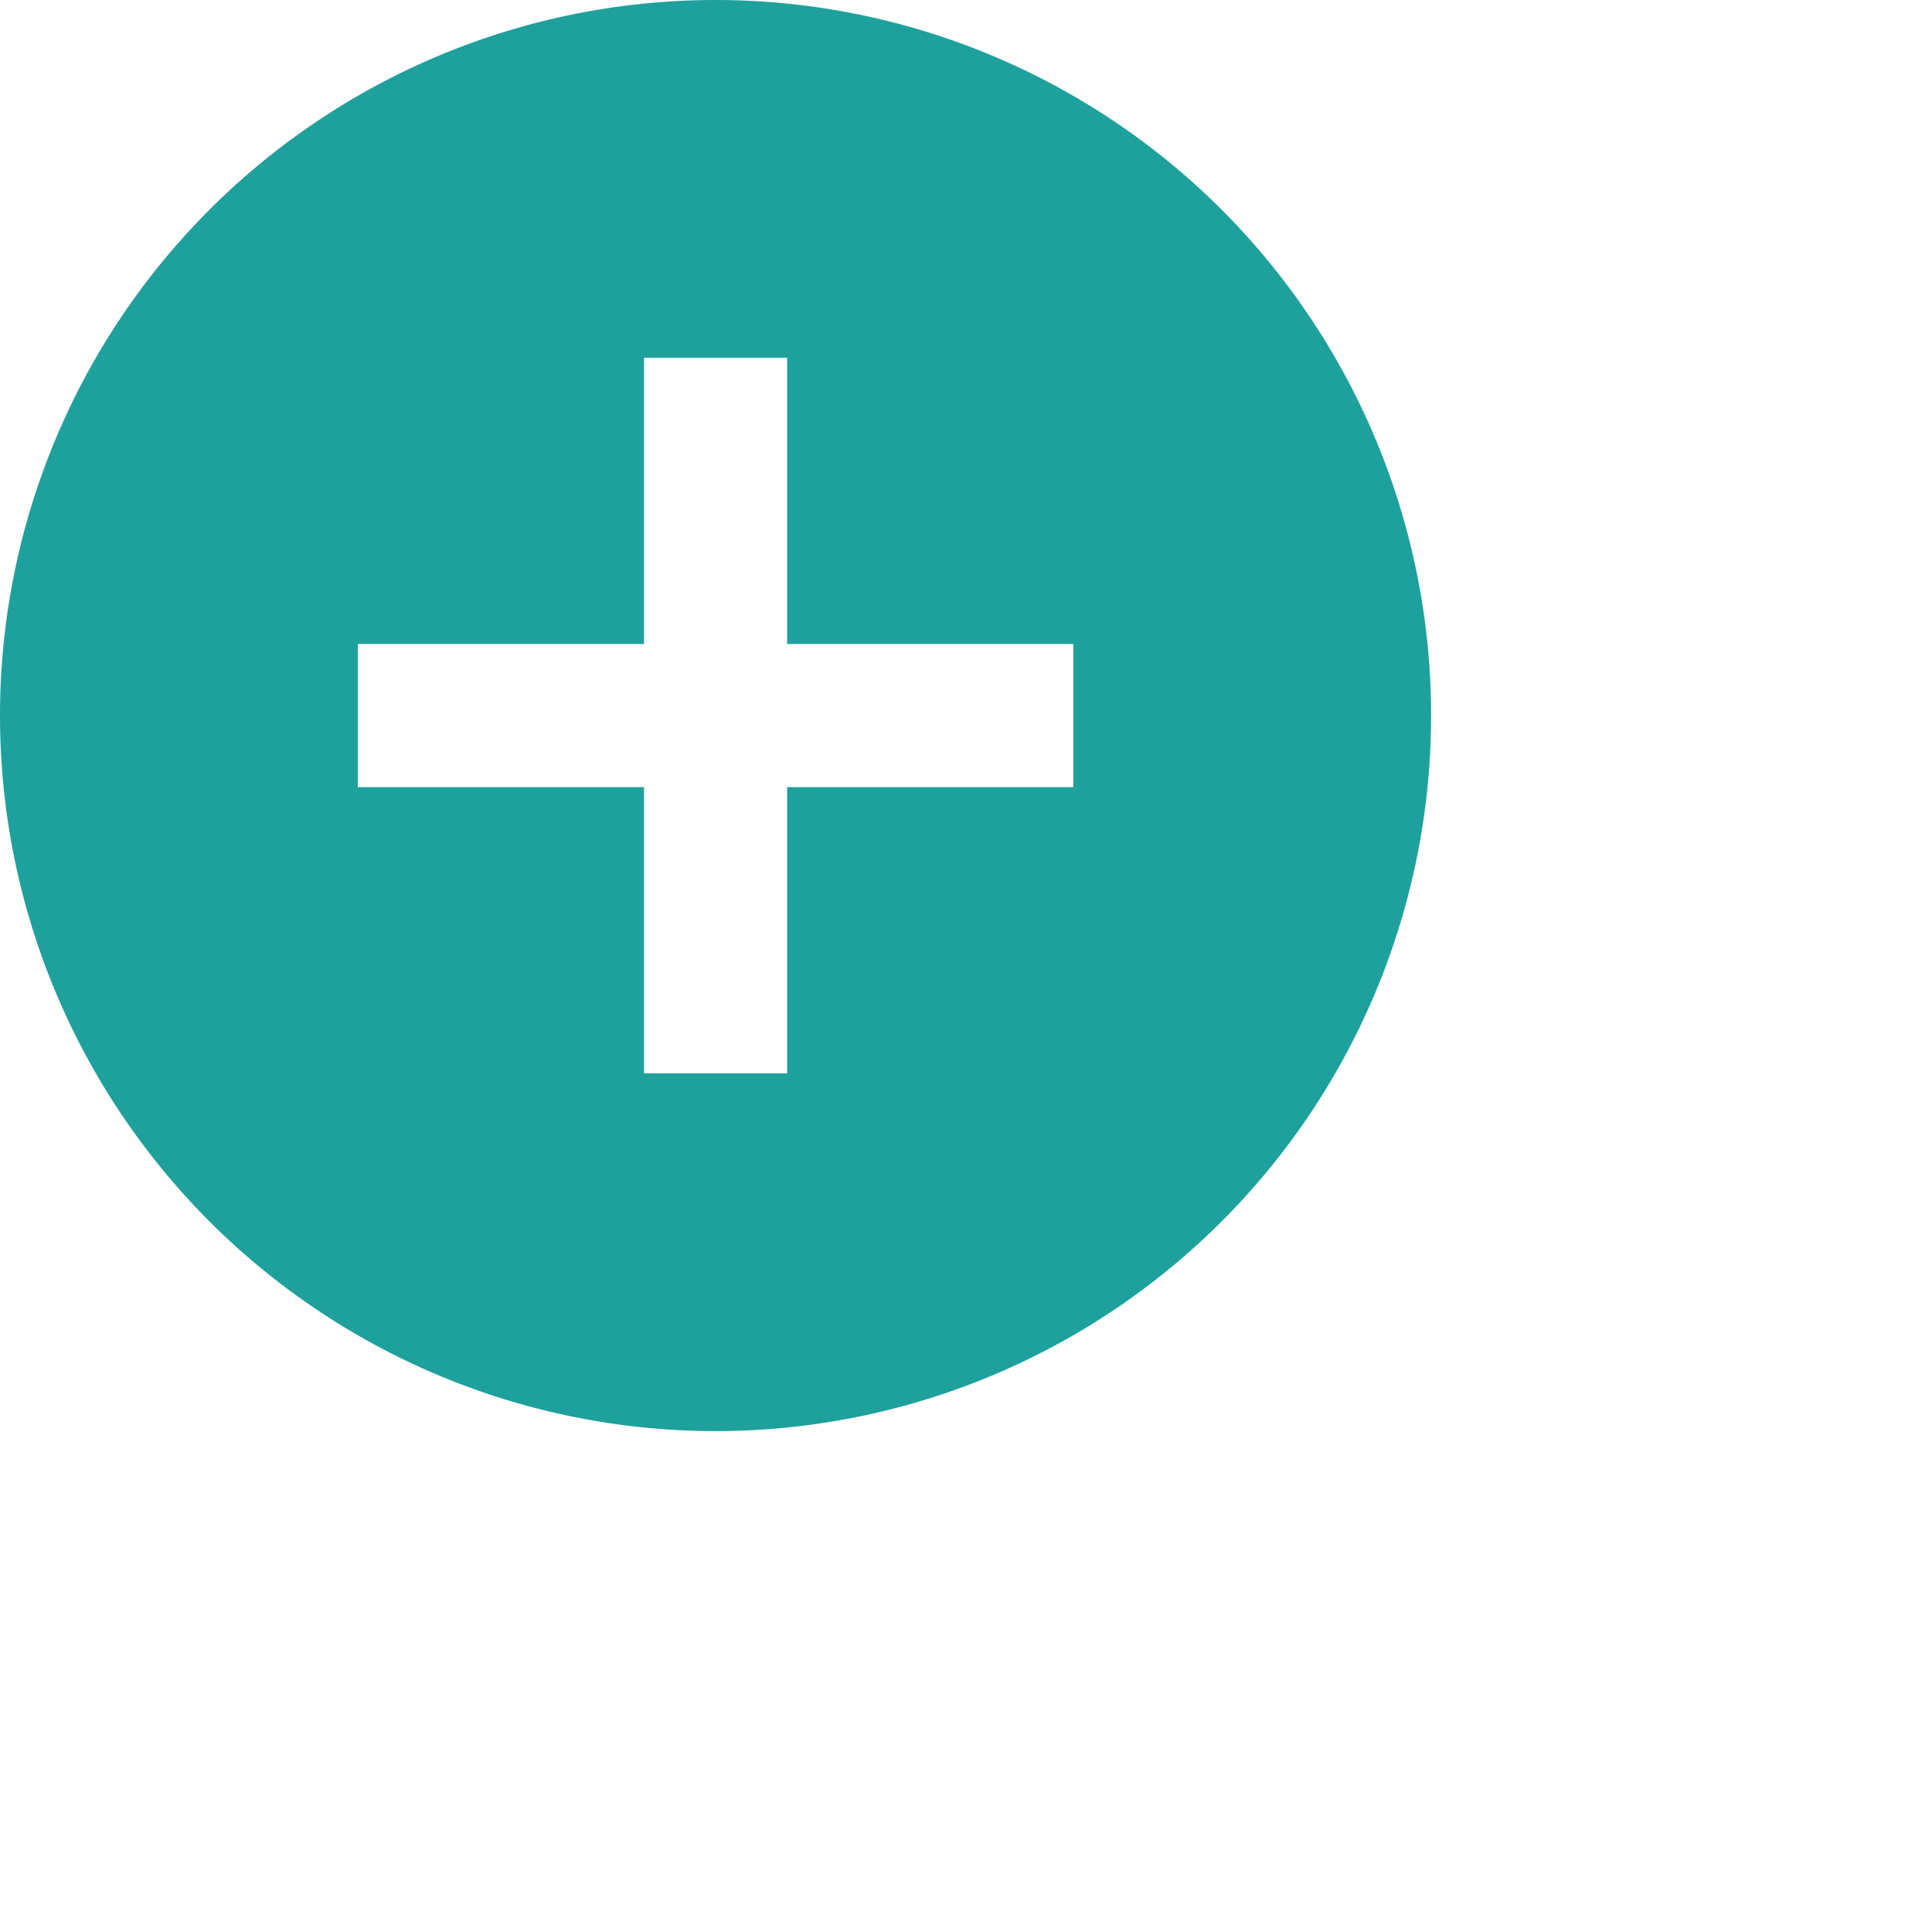 <!-- <svg xmlns="http://www.w3.org/2000/svg" fill="none" viewBox="0 0 24 24" stroke-width="2.5" stroke="currentColor" class="size-6" width="20px" height="20px" style=" margin-top: 2px;">
  <path stroke-linecap="round" stroke-linejoin="round" d="M12 9v6m3-3H9m12 0a9 9 0 1 1-18 0 9 9 0 0 1 18 0Z" />
</svg> -->
<!-- <svg xmlns="http://www.w3.org/2000/svg" fill="none" viewBox="0 0 24 24" stroke-width="3.5" stroke="currentColor" class="size-6" width="17px" height="17px" style=" margin-top: 2px;">
  <path stroke-linecap="round" stroke-linejoin="round" d="M12 4.5v15m7.5-7.5h-15" />
</svg> -->
<svg xmlns="http://www.w3.org/2000/svg" viewBox="0 0 27 27" class="size-6" width="20px" height="20px" style=" margin-top: 5px;">
<path fill="#1ea19d" stroke-linecap="round" stroke-linejoin="round" d="M11 9V5H9v4H5v2h4v4h2v-4h4V9zm-1 11a10 10 0 1 1 0-20a10 10 0 0 1 0 20"/></svg>